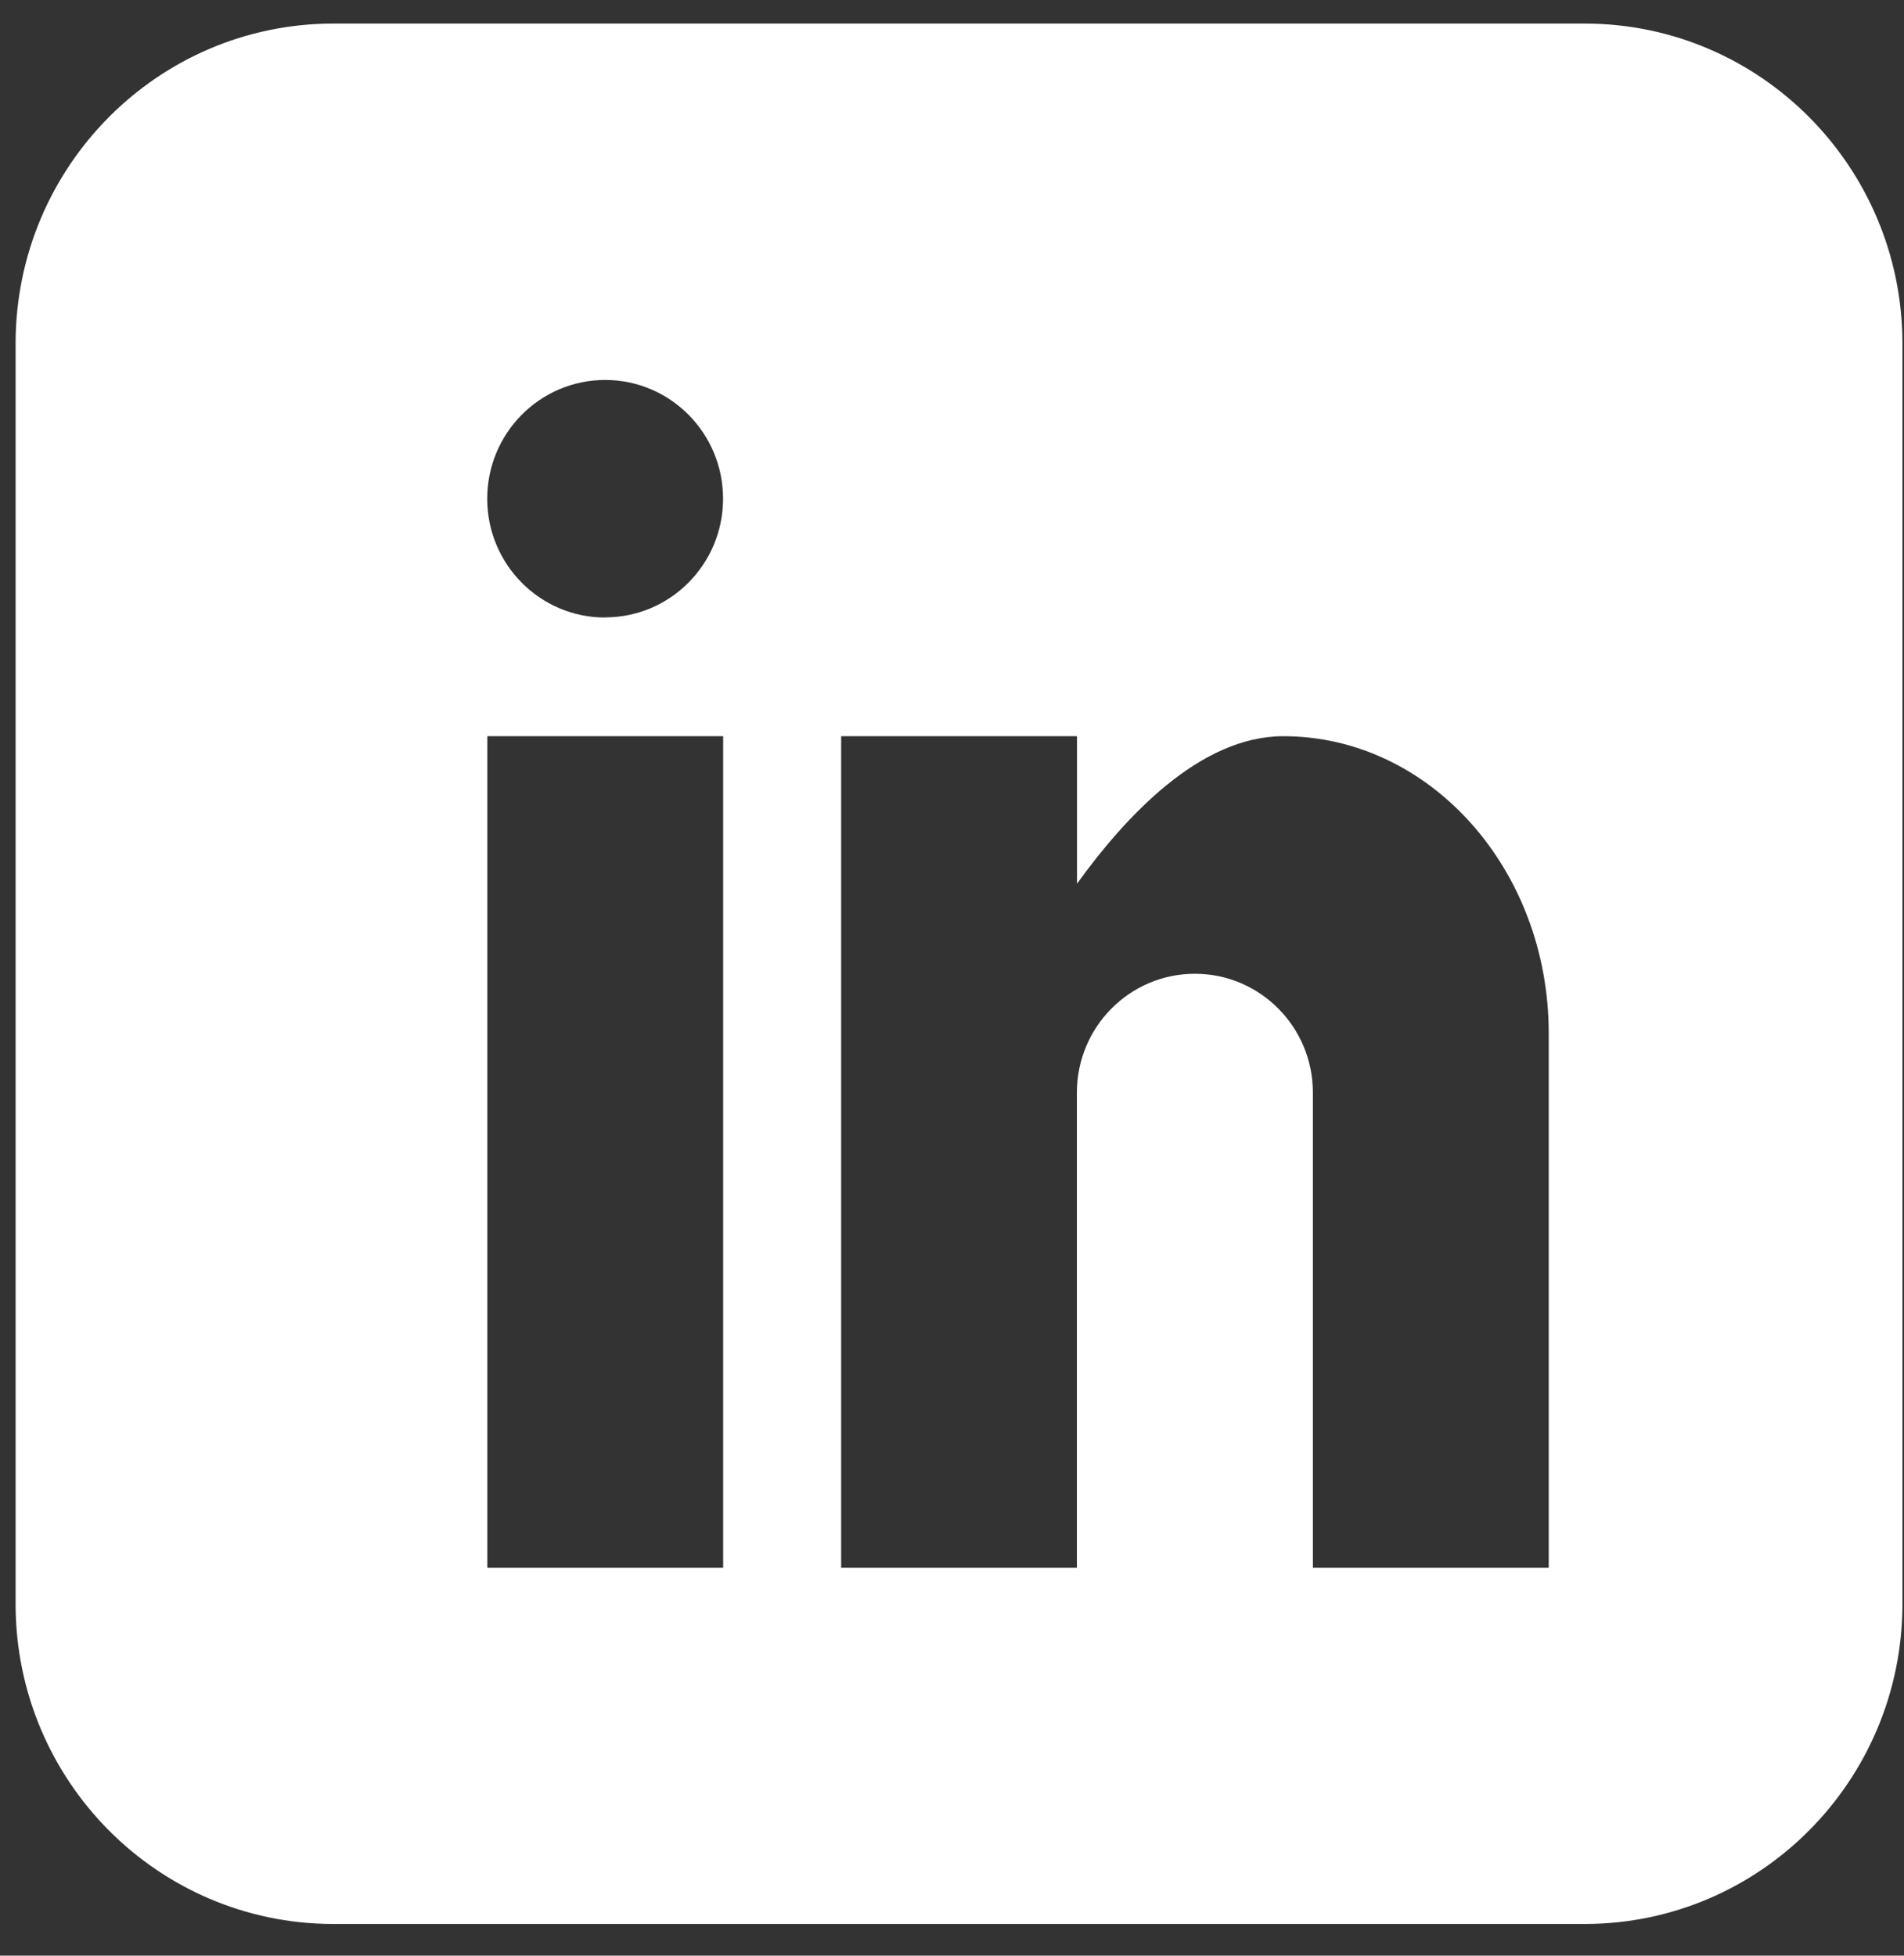 <?xml version="1.0" encoding="UTF-8"?>
<svg width="37px" height="38px" viewBox="0 0 37 38" version="1.1" xmlns="http://www.w3.org/2000/svg" xmlns:xlink="http://www.w3.org/1999/xlink">
    <rect x="0" y="0" width="37" height="38" fill="#333333" stroke="none"/>
    <!-- Generator: Sketch 63.1 (92452) - https://sketch.com -->
    <title>4备份</title>
    <desc>Created with Sketch.</desc>
    <g id="页面-1" stroke="none" stroke-width="1" fill="none" fill-rule="evenodd">
        <g id="画板备份-18" transform="translate(-482, -404)">
            <g id="4备份" transform="translate(475.636, 398)">
                <g id="linkedin" transform="translate(6.667, 6.458)" fill="#FFFFFF" fill-rule="nonzero">
                    <path d="M30.507,0 L6.16,0 C2.762,0.009 0.009,2.781 -6.85797099e-16,6.204 L-6.85797099e-16,30.723 C0.009,34.145 2.762,36.917 6.16,36.926 L30.507,36.926 C33.905,36.917 36.657,34.145 36.667,30.723 L36.667,6.204 C36.657,2.781 33.905,0.009 30.507,0 Z M13.75,30.004 L9.167,30.004 L9.167,13.847 L13.75,13.847 L13.75,30.004 Z M11.457,11.541 C10.191,11.541 9.165,10.507 9.165,9.233 C9.165,7.958 10.191,6.925 11.457,6.925 C12.722,6.925 13.748,7.958 13.748,9.232 C13.748,10.505 12.722,11.538 11.457,11.538 L11.457,11.541 Z M29.79,30.004 L25.21,30.004 L25.21,20.772 C25.21,19.497 24.183,18.463 22.917,18.463 C21.65,18.463 20.624,19.497 20.624,20.772 L20.624,30.004 L16.043,30.004 L16.043,13.847 L20.626,13.847 L20.626,16.713 C21.57,15.406 23.014,13.847 24.635,13.847 C27.483,13.847 29.793,16.432 29.793,19.618 L29.793,30.001 L29.79,30.004 Z" id="形状"></path>
                </g>
                <rect id="矩形备份-2" x="0" y="0" width="50" height="50"></rect>
            </g>
        </g>
    </g>
</svg>